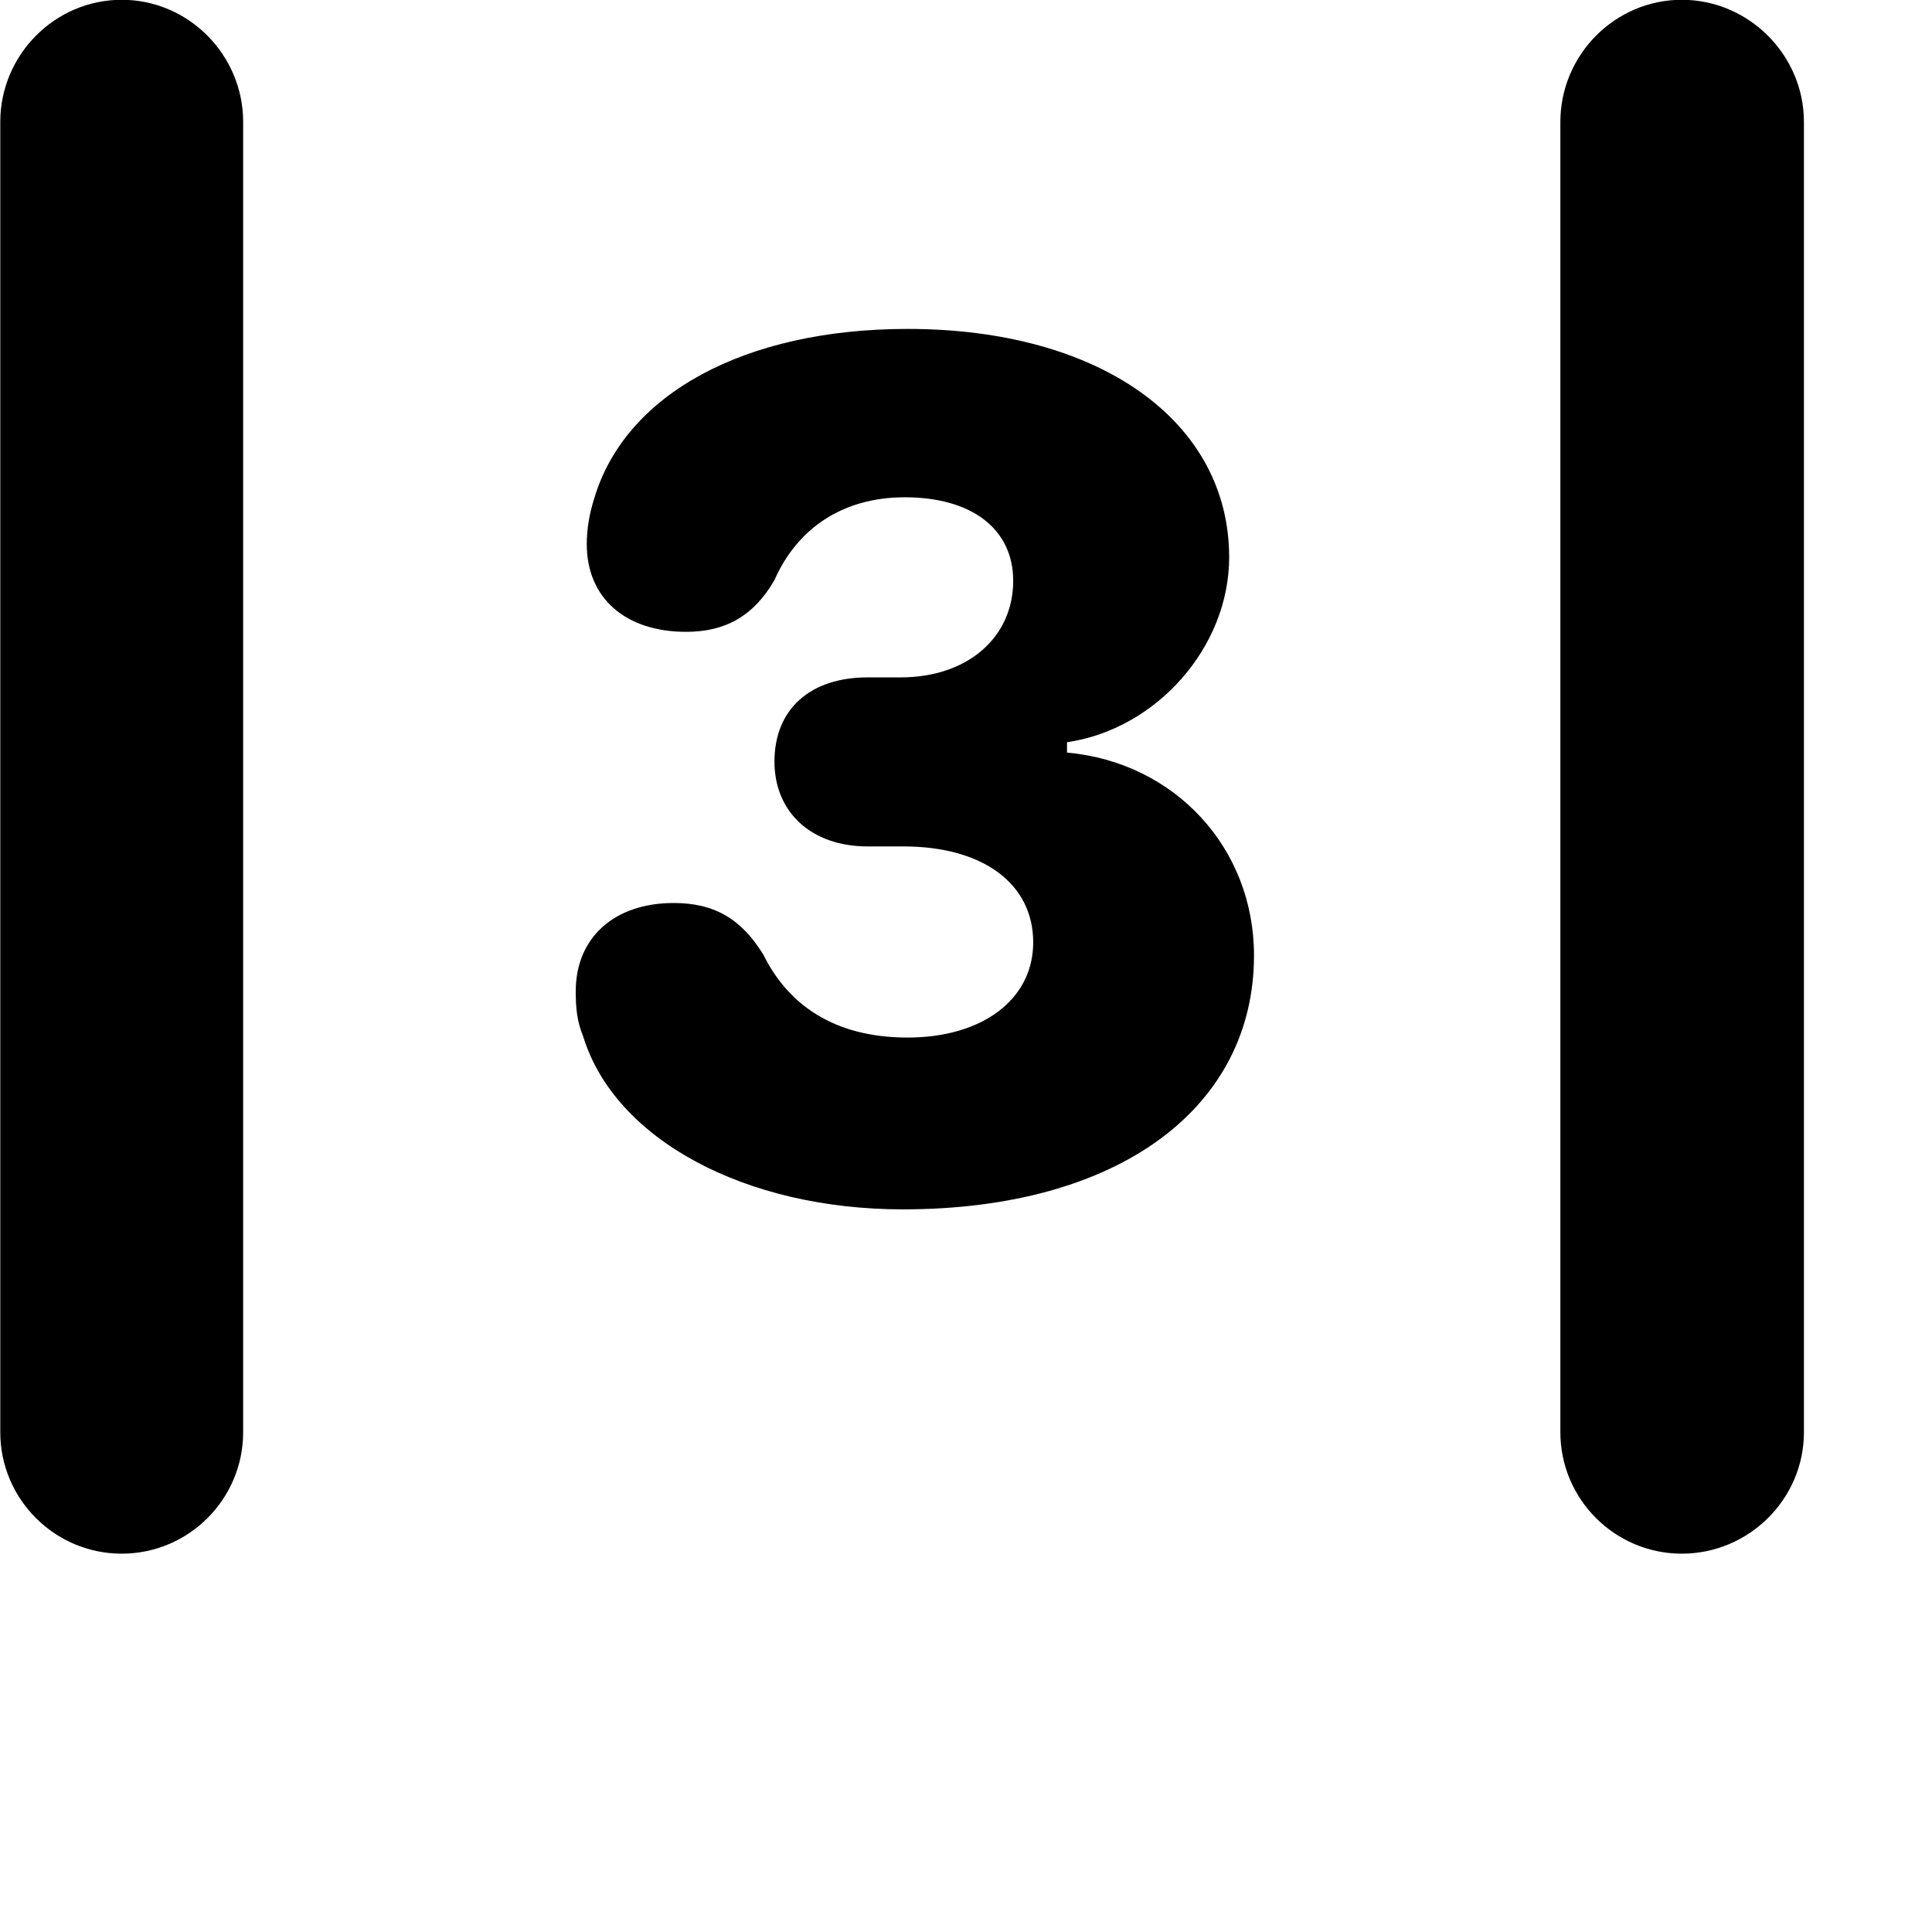 <svg xmlns="http://www.w3.org/2000/svg" viewBox="0 0 28 28" width="28" height="28">
  <path d="M0.004 20.757C0.004 21.727 0.794 22.517 1.764 22.517C2.734 22.517 3.524 21.727 3.524 20.757V1.767C3.524 0.797 2.734 -0.003 1.764 -0.003C0.794 -0.003 0.004 0.797 0.004 1.767ZM22.614 20.757C22.614 21.727 23.404 22.517 24.374 22.517C25.344 22.517 26.144 21.727 26.144 20.757V1.767C26.144 0.797 25.344 -0.003 24.374 -0.003C23.404 -0.003 22.614 0.797 22.614 1.767ZM13.084 17.527C16.224 17.527 18.174 16.047 18.174 13.847C18.174 12.287 17.024 11.047 15.464 10.907V10.757C16.764 10.567 17.814 9.377 17.814 8.077C17.814 6.107 15.944 4.767 13.154 4.767C10.784 4.767 9.064 5.717 8.614 7.217C8.544 7.437 8.504 7.657 8.504 7.887C8.504 8.667 9.064 9.157 9.944 9.157C10.514 9.157 10.924 8.927 11.224 8.407C11.554 7.657 12.214 7.207 13.114 7.207C14.084 7.207 14.684 7.667 14.684 8.417C14.684 9.237 14.024 9.817 13.054 9.817H12.574C11.744 9.817 11.224 10.277 11.224 11.037C11.224 11.767 11.754 12.267 12.574 12.267H13.094C14.244 12.267 14.974 12.807 14.974 13.657C14.974 14.487 14.234 15.037 13.154 15.037C12.074 15.037 11.414 14.547 11.064 13.837C10.744 13.317 10.354 13.087 9.764 13.087C8.904 13.087 8.344 13.587 8.344 14.367C8.344 14.617 8.364 14.807 8.454 15.027C8.914 16.517 10.804 17.527 13.084 17.527Z" />
</svg>